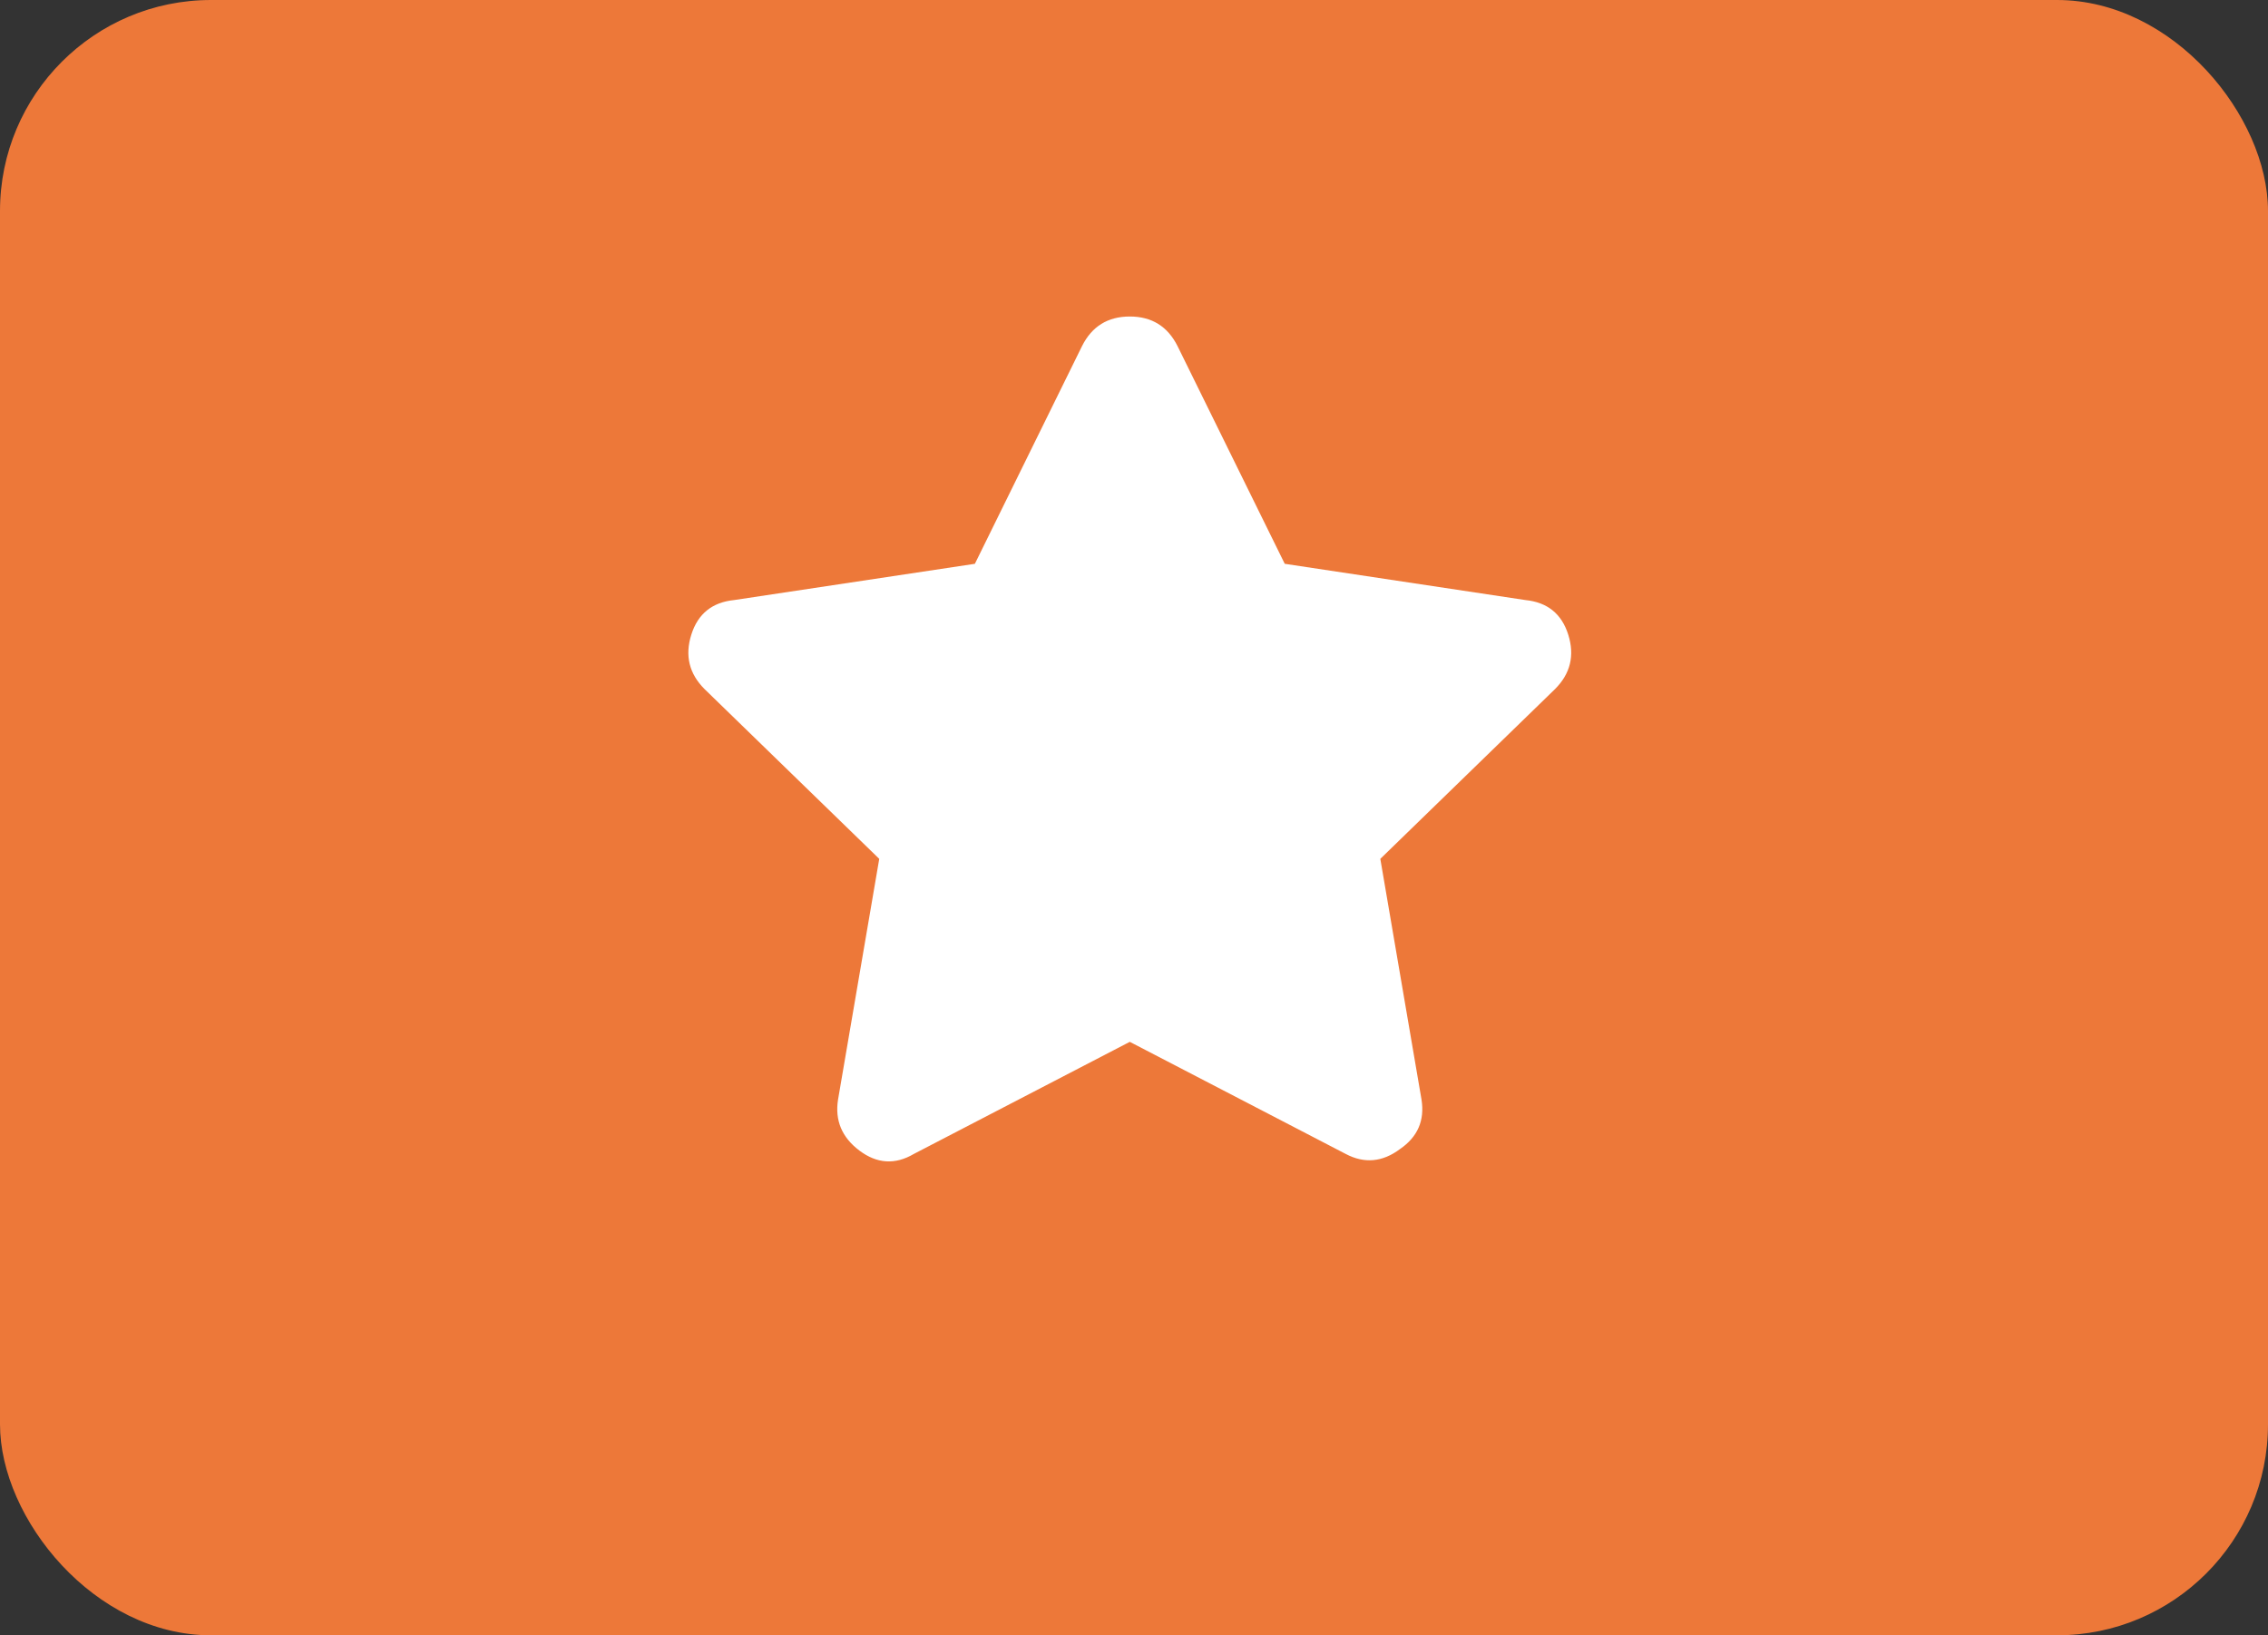 <svg width="43" height="31" viewBox="0 0 43 31" fill="none" xmlns="http://www.w3.org/2000/svg">
<rect x="0" y="0" width="43" height="31" fill="#333333" stroke="none"/>
<rect width="43" height="31" rx="4" fill="#ED7839"/>
<path d="M20.514 6.562C20.701 6.188 21.003 6 21.42 6C21.837 6 22.139 6.188 22.326 6.562L24.358 10.688L28.92 11.375C29.337 11.417 29.608 11.635 29.733 12.031C29.858 12.427 29.774 12.771 29.483 13.062L26.17 16.281L26.951 20.844C27.014 21.24 26.878 21.552 26.545 21.781C26.212 22.031 25.868 22.062 25.514 21.875L21.42 19.75L17.326 21.875C16.972 22.083 16.628 22.062 16.295 21.812C15.962 21.562 15.826 21.24 15.889 20.844L16.67 16.281L13.357 13.062C13.066 12.771 12.982 12.427 13.107 12.031C13.232 11.635 13.503 11.417 13.92 11.375L18.483 10.688L20.514 6.562Z" fill="white"/>
</svg>
